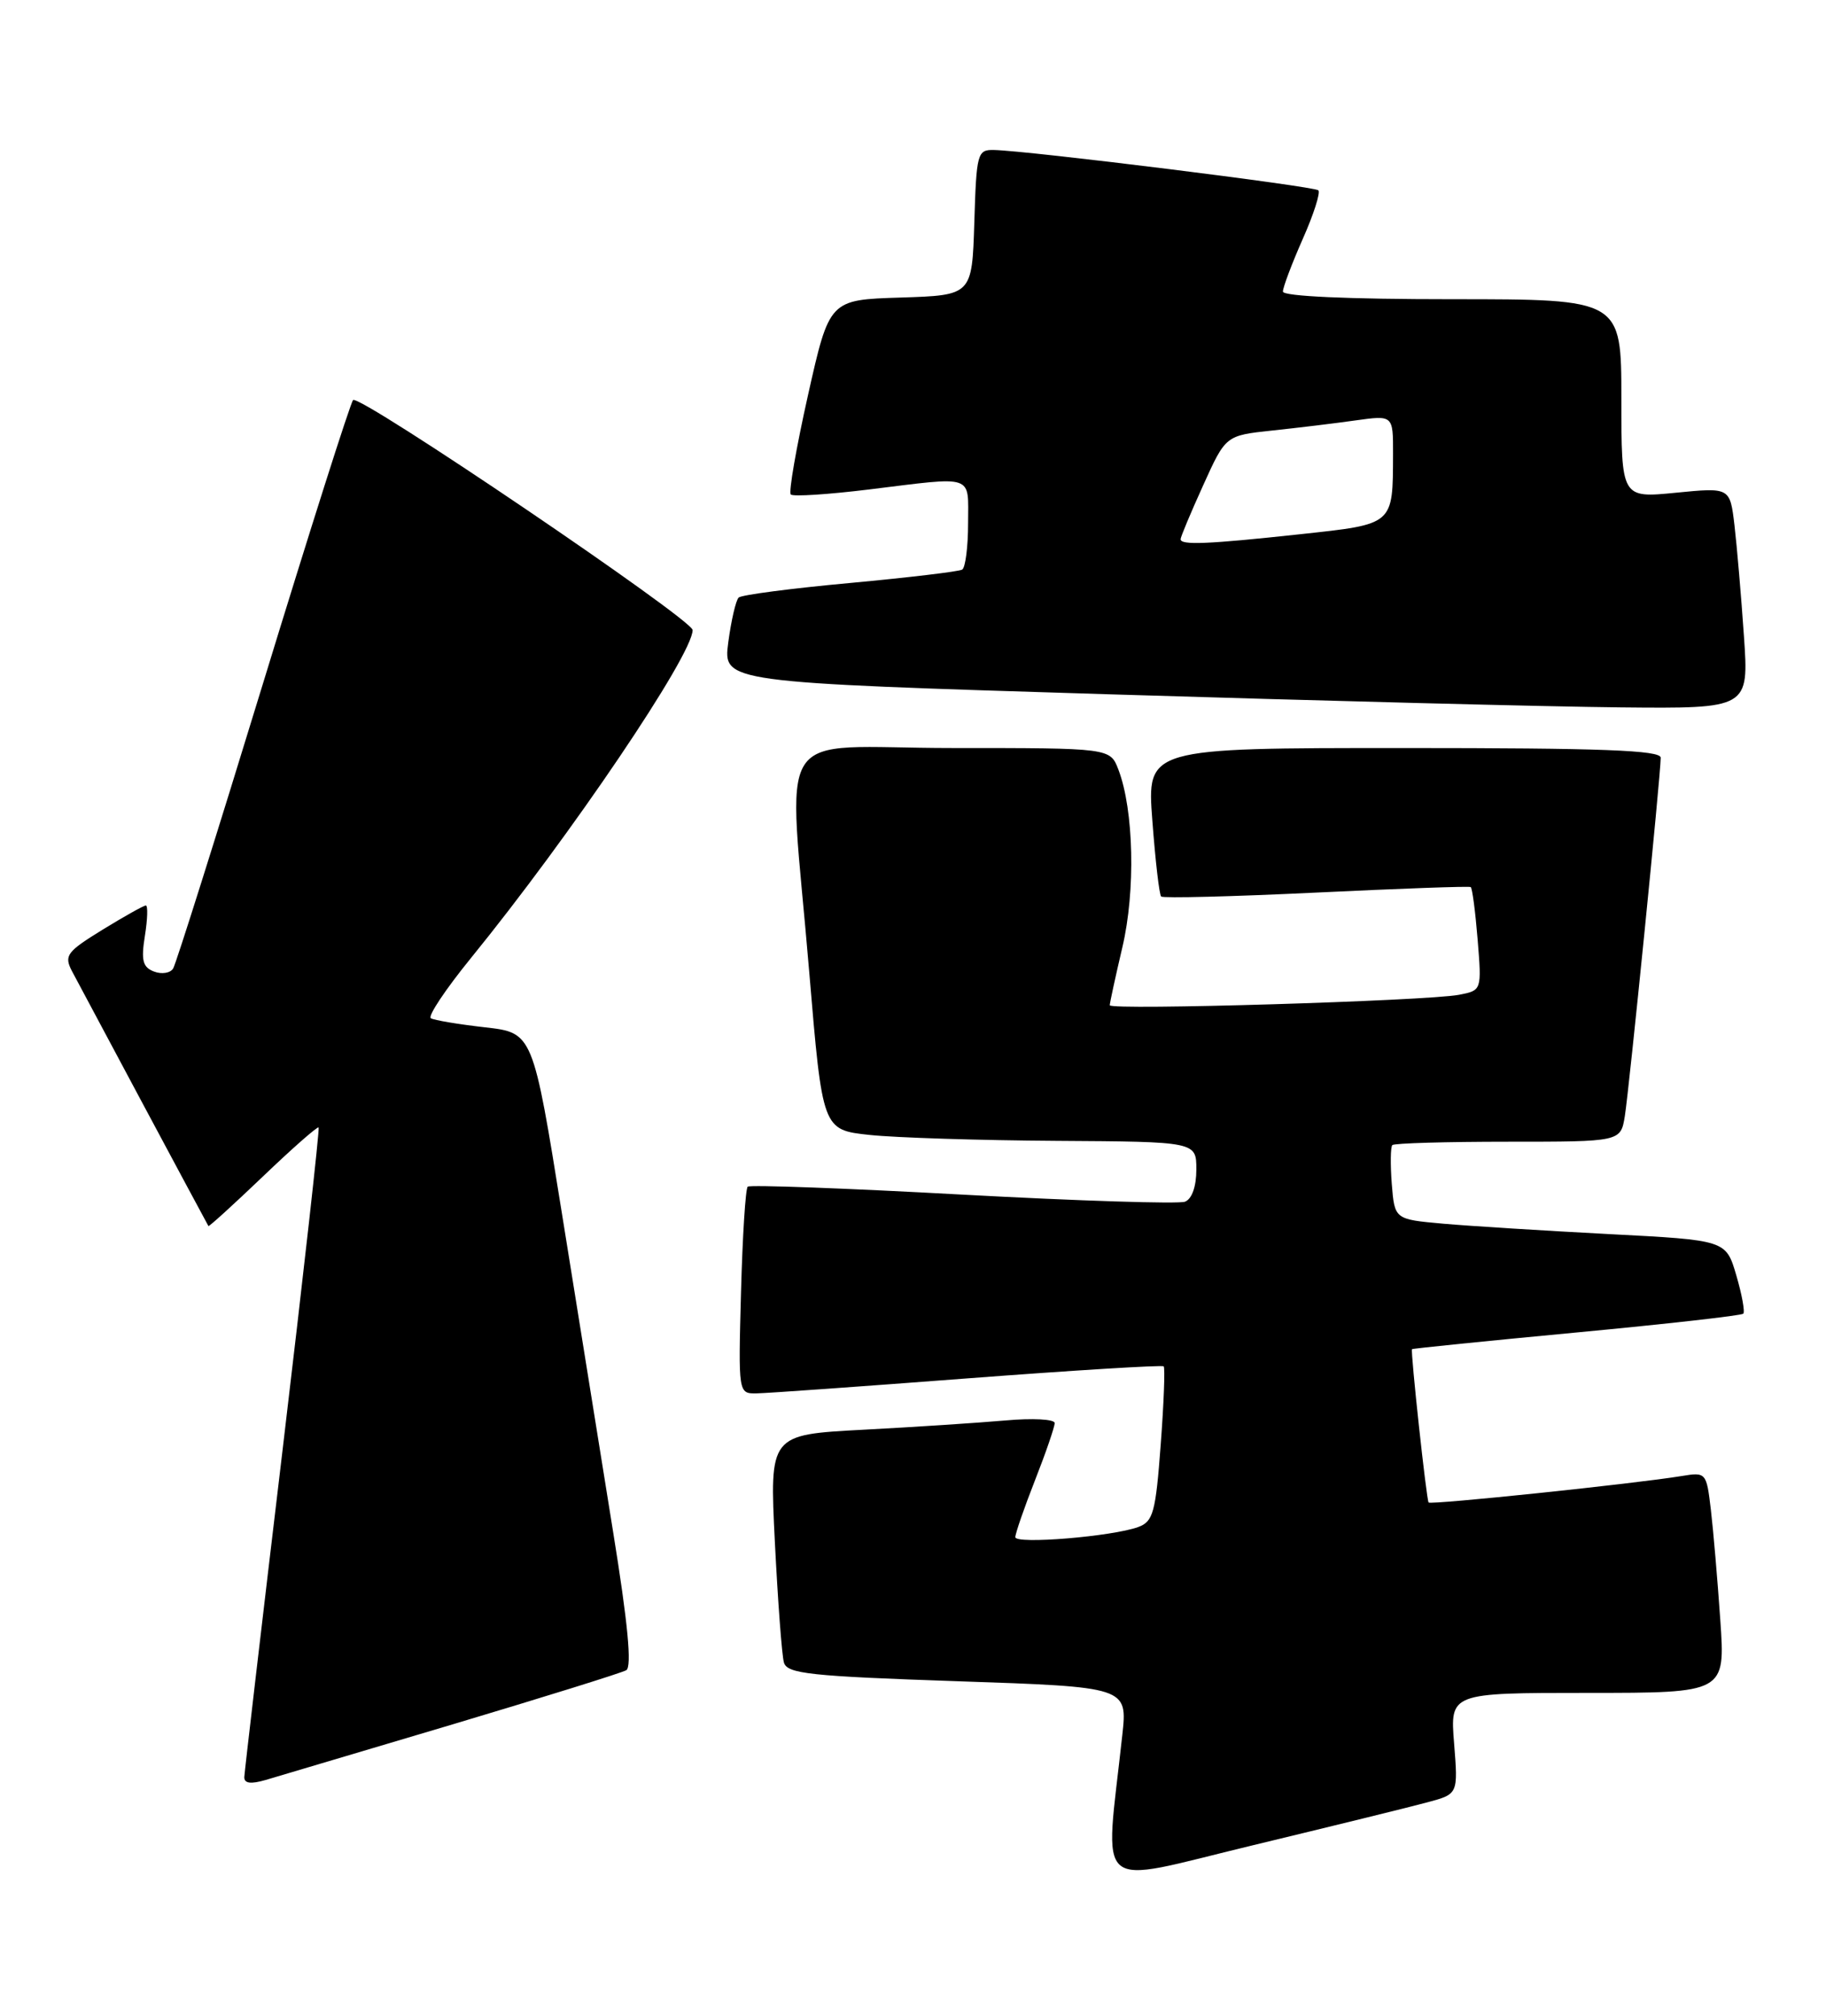 <?xml version="1.0" encoding="UTF-8" standalone="no"?>
<!DOCTYPE svg PUBLIC "-//W3C//DTD SVG 1.1//EN" "http://www.w3.org/Graphics/SVG/1.1/DTD/svg11.dtd" >
<svg xmlns="http://www.w3.org/2000/svg" xmlns:xlink="http://www.w3.org/1999/xlink" version="1.1" viewBox="0 0 232 256">
 <g >
 <path fill="currentColor"
d=" M 181.38 228.89 C 185.26 227.85 185.26 227.85 184.75 221.43 C 184.23 215.00 184.23 215.00 201.72 215.00 C 219.21 215.00 219.21 215.00 218.57 205.75 C 218.22 200.66 217.68 194.35 217.37 191.72 C 216.81 187.01 216.76 186.95 213.65 187.46 C 207.76 188.43 181.80 191.14 181.51 190.82 C 181.24 190.52 179.20 171.67 179.40 171.35 C 179.46 171.26 188.85 170.31 200.28 169.23 C 211.72 168.15 221.26 167.08 221.49 166.84 C 221.72 166.61 221.32 164.41 220.60 161.96 C 219.29 157.50 219.29 157.50 204.39 156.73 C 196.20 156.30 186.73 155.71 183.35 155.41 C 177.19 154.86 177.19 154.86 176.83 150.36 C 176.64 147.88 176.67 145.67 176.90 145.43 C 177.14 145.19 183.76 145.00 191.62 145.00 C 205.91 145.00 205.91 145.00 206.44 141.75 C 206.99 138.34 211.00 98.35 211.00 96.23 C 211.00 95.28 203.47 95.00 178.36 95.00 C 145.71 95.00 145.71 95.00 146.41 104.22 C 146.79 109.29 147.29 113.63 147.53 113.86 C 147.76 114.09 156.62 113.87 167.22 113.36 C 177.83 112.85 186.66 112.53 186.86 112.66 C 187.06 112.79 187.45 115.79 187.74 119.34 C 188.26 125.78 188.26 125.78 185.38 126.34 C 181.29 127.12 141.00 128.33 141.00 127.67 C 141.00 127.37 141.72 124.06 142.60 120.31 C 144.29 113.15 144.06 102.88 142.10 97.75 C 141.05 95.00 141.05 95.00 121.02 95.00 C 97.75 95.00 100.13 91.28 102.82 123.50 C 104.50 143.50 104.50 143.50 110.50 144.14 C 113.80 144.49 124.49 144.83 134.25 144.89 C 152.00 145.00 152.00 145.00 152.00 148.53 C 152.00 150.69 151.44 152.28 150.55 152.62 C 149.76 152.92 137.05 152.52 122.30 151.72 C 107.56 150.91 95.28 150.46 95.00 150.71 C 94.72 150.96 94.34 156.98 94.15 164.08 C 93.80 177.00 93.80 177.00 96.15 176.96 C 97.44 176.94 109.53 176.08 123.00 175.05 C 136.47 174.03 147.66 173.34 147.85 173.53 C 148.04 173.71 147.87 178.20 147.47 183.50 C 146.83 192.08 146.52 193.23 144.63 193.93 C 141.34 195.14 129.00 196.16 129.00 195.22 C 129.00 194.76 130.12 191.51 131.50 188.00 C 132.88 184.49 134.00 181.22 134.00 180.73 C 134.00 180.24 131.19 180.09 127.75 180.40 C 124.31 180.70 116.16 181.24 109.64 181.58 C 97.77 182.21 97.77 182.21 98.45 195.86 C 98.83 203.36 99.34 210.24 99.60 211.14 C 100.00 212.57 102.90 212.88 121.66 213.52 C 143.26 214.25 143.26 214.25 142.59 220.38 C 140.37 240.82 138.59 239.31 159.11 234.37 C 169.23 231.93 179.25 229.47 181.38 228.89 Z  M 57.50 219.00 C 69.05 215.55 78.98 212.46 79.57 212.12 C 80.30 211.69 79.78 206.16 77.89 194.50 C 76.38 185.15 73.47 167.07 71.43 154.33 C 67.71 131.16 67.71 131.16 61.61 130.47 C 58.25 130.09 55.16 129.57 54.74 129.32 C 54.32 129.07 56.61 125.64 59.83 121.68 C 72.48 106.14 88.00 83.19 88.00 80.02 C 88.00 78.68 45.62 49.98 44.86 50.81 C 44.51 51.19 39.37 67.35 33.44 86.72 C 27.51 106.09 22.36 122.42 22.00 123.00 C 21.64 123.59 20.54 123.76 19.57 123.39 C 18.13 122.84 17.91 121.98 18.41 118.85 C 18.75 116.73 18.80 115.00 18.53 115.00 C 18.25 115.00 15.78 116.39 13.02 118.08 C 8.47 120.88 8.12 121.36 9.14 123.33 C 9.97 124.92 25.66 154.24 26.48 155.71 C 26.54 155.83 29.66 152.99 33.41 149.41 C 37.16 145.82 40.34 143.03 40.48 143.19 C 40.63 143.36 38.57 161.72 35.92 184.00 C 33.26 206.28 31.07 225.03 31.04 225.68 C 31.01 226.50 31.85 226.61 33.75 226.06 C 35.26 225.62 45.95 222.44 57.50 219.00 Z  M 221.57 80.75 C 221.22 75.66 220.68 69.34 220.37 66.70 C 219.80 61.90 219.80 61.90 212.90 62.58 C 206.00 63.26 206.00 63.26 206.00 50.63 C 206.00 38.00 206.00 38.00 184.50 38.00 C 171.25 38.00 163.00 37.63 163.00 37.03 C 163.00 36.49 164.13 33.50 165.51 30.37 C 166.90 27.25 167.79 24.46 167.50 24.17 C 166.99 23.66 130.67 19.14 126.29 19.05 C 124.18 19.00 124.06 19.44 123.79 28.25 C 123.50 37.50 123.50 37.50 114.44 37.79 C 105.38 38.07 105.38 38.07 102.66 50.18 C 101.17 56.83 100.18 62.52 100.47 62.80 C 100.75 63.09 105.24 62.80 110.44 62.16 C 123.97 60.50 123.00 60.17 123.00 66.44 C 123.00 69.43 122.66 72.09 122.25 72.34 C 121.84 72.59 115.42 73.35 108.00 74.04 C 100.58 74.72 94.21 75.55 93.85 75.89 C 93.50 76.22 92.90 78.79 92.53 81.58 C 91.86 86.67 91.86 86.67 140.68 88.17 C 167.53 89.00 196.86 89.75 205.86 89.84 C 222.21 90.00 222.21 90.00 221.57 80.75 Z  M 150.00 68.48 C 150.00 68.19 151.29 65.11 152.87 61.63 C 155.73 55.31 155.73 55.31 161.62 54.68 C 164.85 54.34 169.64 53.76 172.25 53.39 C 177.00 52.73 177.00 52.73 176.99 57.61 C 176.96 66.73 177.18 66.55 165.17 67.85 C 153.41 69.12 150.00 69.26 150.00 68.48 Z "/>
</g>
</svg>
